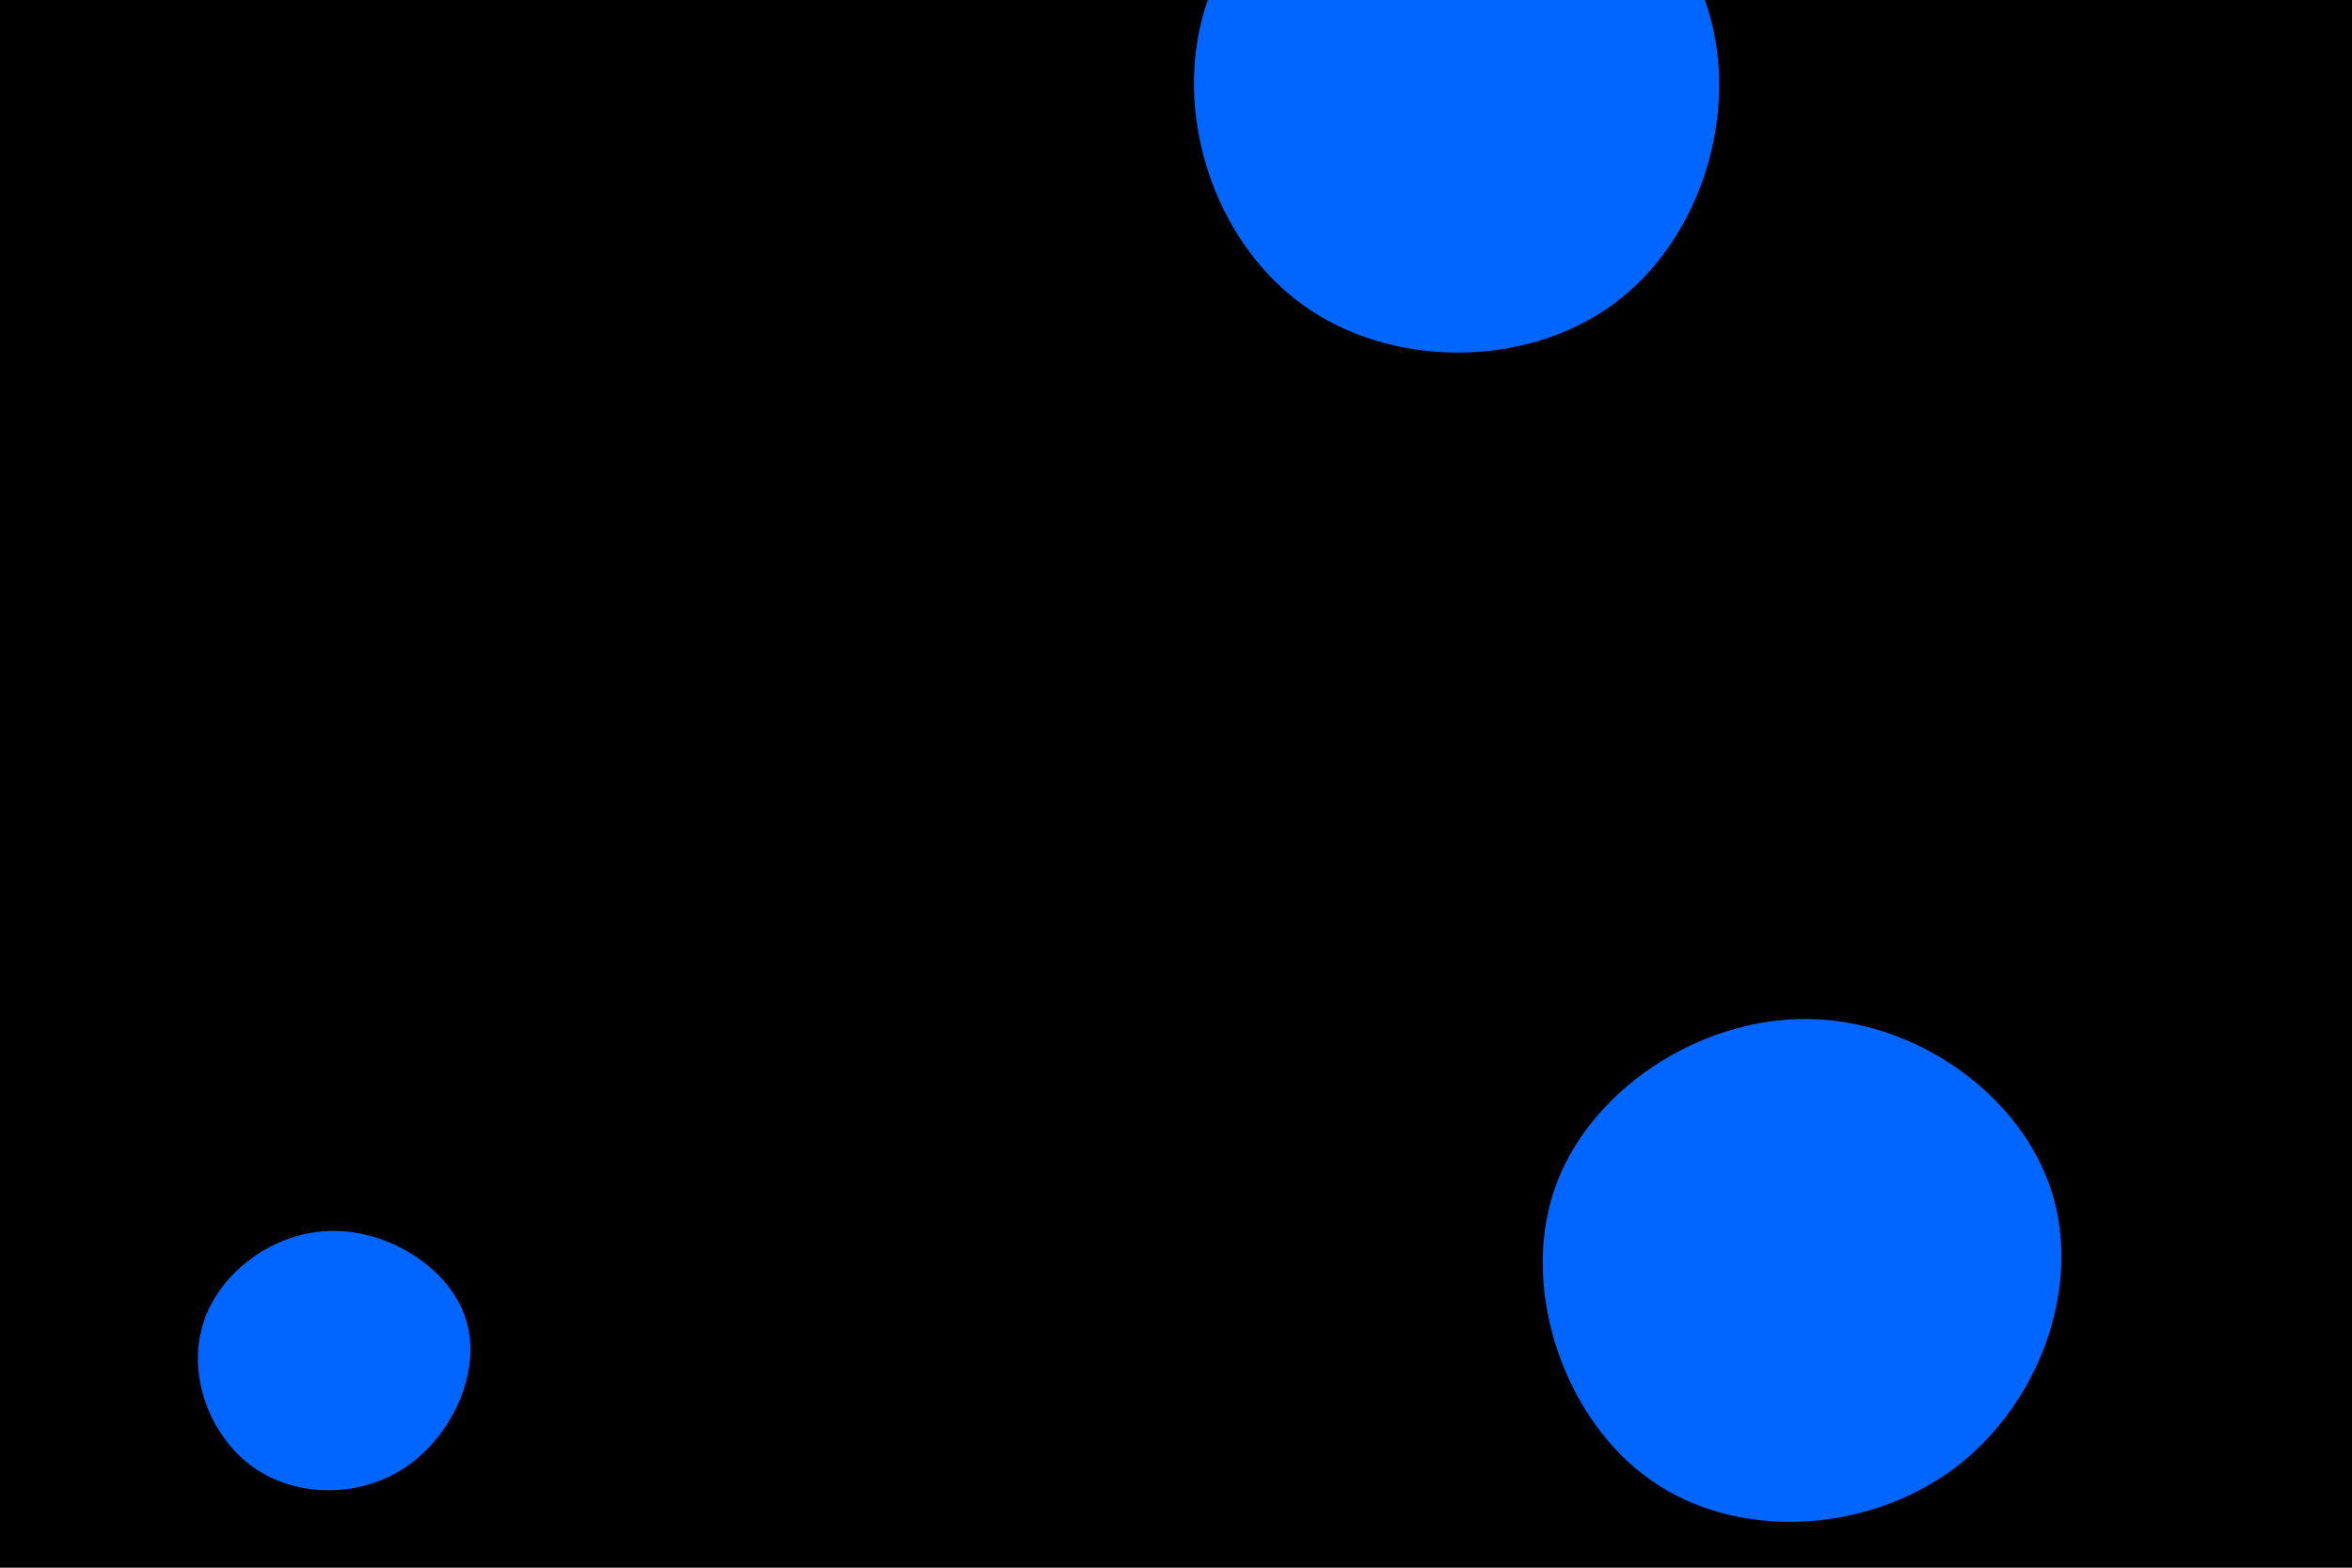 <svg id="visual" viewBox="0 0 900 600" width="900" height="600" xmlns="http://www.w3.org/2000/svg" xmlns:xlink="http://www.w3.org/1999/xlink" version="1.1"><rect width="900" height="600" fill="#000000"></rect><g><g transform="translate(558 35)"><path d="M95.4 -32C108.2 8.5 92.6 57.2 59.1 81.6C25.6 106 -25.8 106.1 -59.6 81.6C-93.4 57.2 -109.6 8.2 -96.7 -32.4C-83.8 -72.9 -41.9 -105 -0.3 -104.9C41.3 -104.8 82.6 -72.5 95.4 -32Z" fill="#0066FF"></path></g><g transform="translate(693 487)"><path d="M92.1 -30.9C103.8 6.1 87 51.3 54.1 75.5C21.1 99.7 -27.9 102.8 -61 79.7C-94.1 56.7 -111.2 7.5 -98.4 -31.1C-85.6 -69.6 -42.8 -97.5 -1.3 -97C40.2 -96.6 80.4 -67.9 92.1 -30.9Z" fill="#0066FF"></path></g><g transform="translate(125 523)"><path d="M53.3 -18C59.5 1.6 48.2 26.3 30.4 38.4C12.6 50.5 -11.8 50.2 -28.3 38.4C-44.8 26.5 -53.4 3.2 -47.3 -16.3C-41.3 -35.8 -20.7 -51.4 1.5 -51.9C23.6 -52.4 47.2 -37.7 53.3 -18Z" fill="#0066FF"></path></g></g></svg>